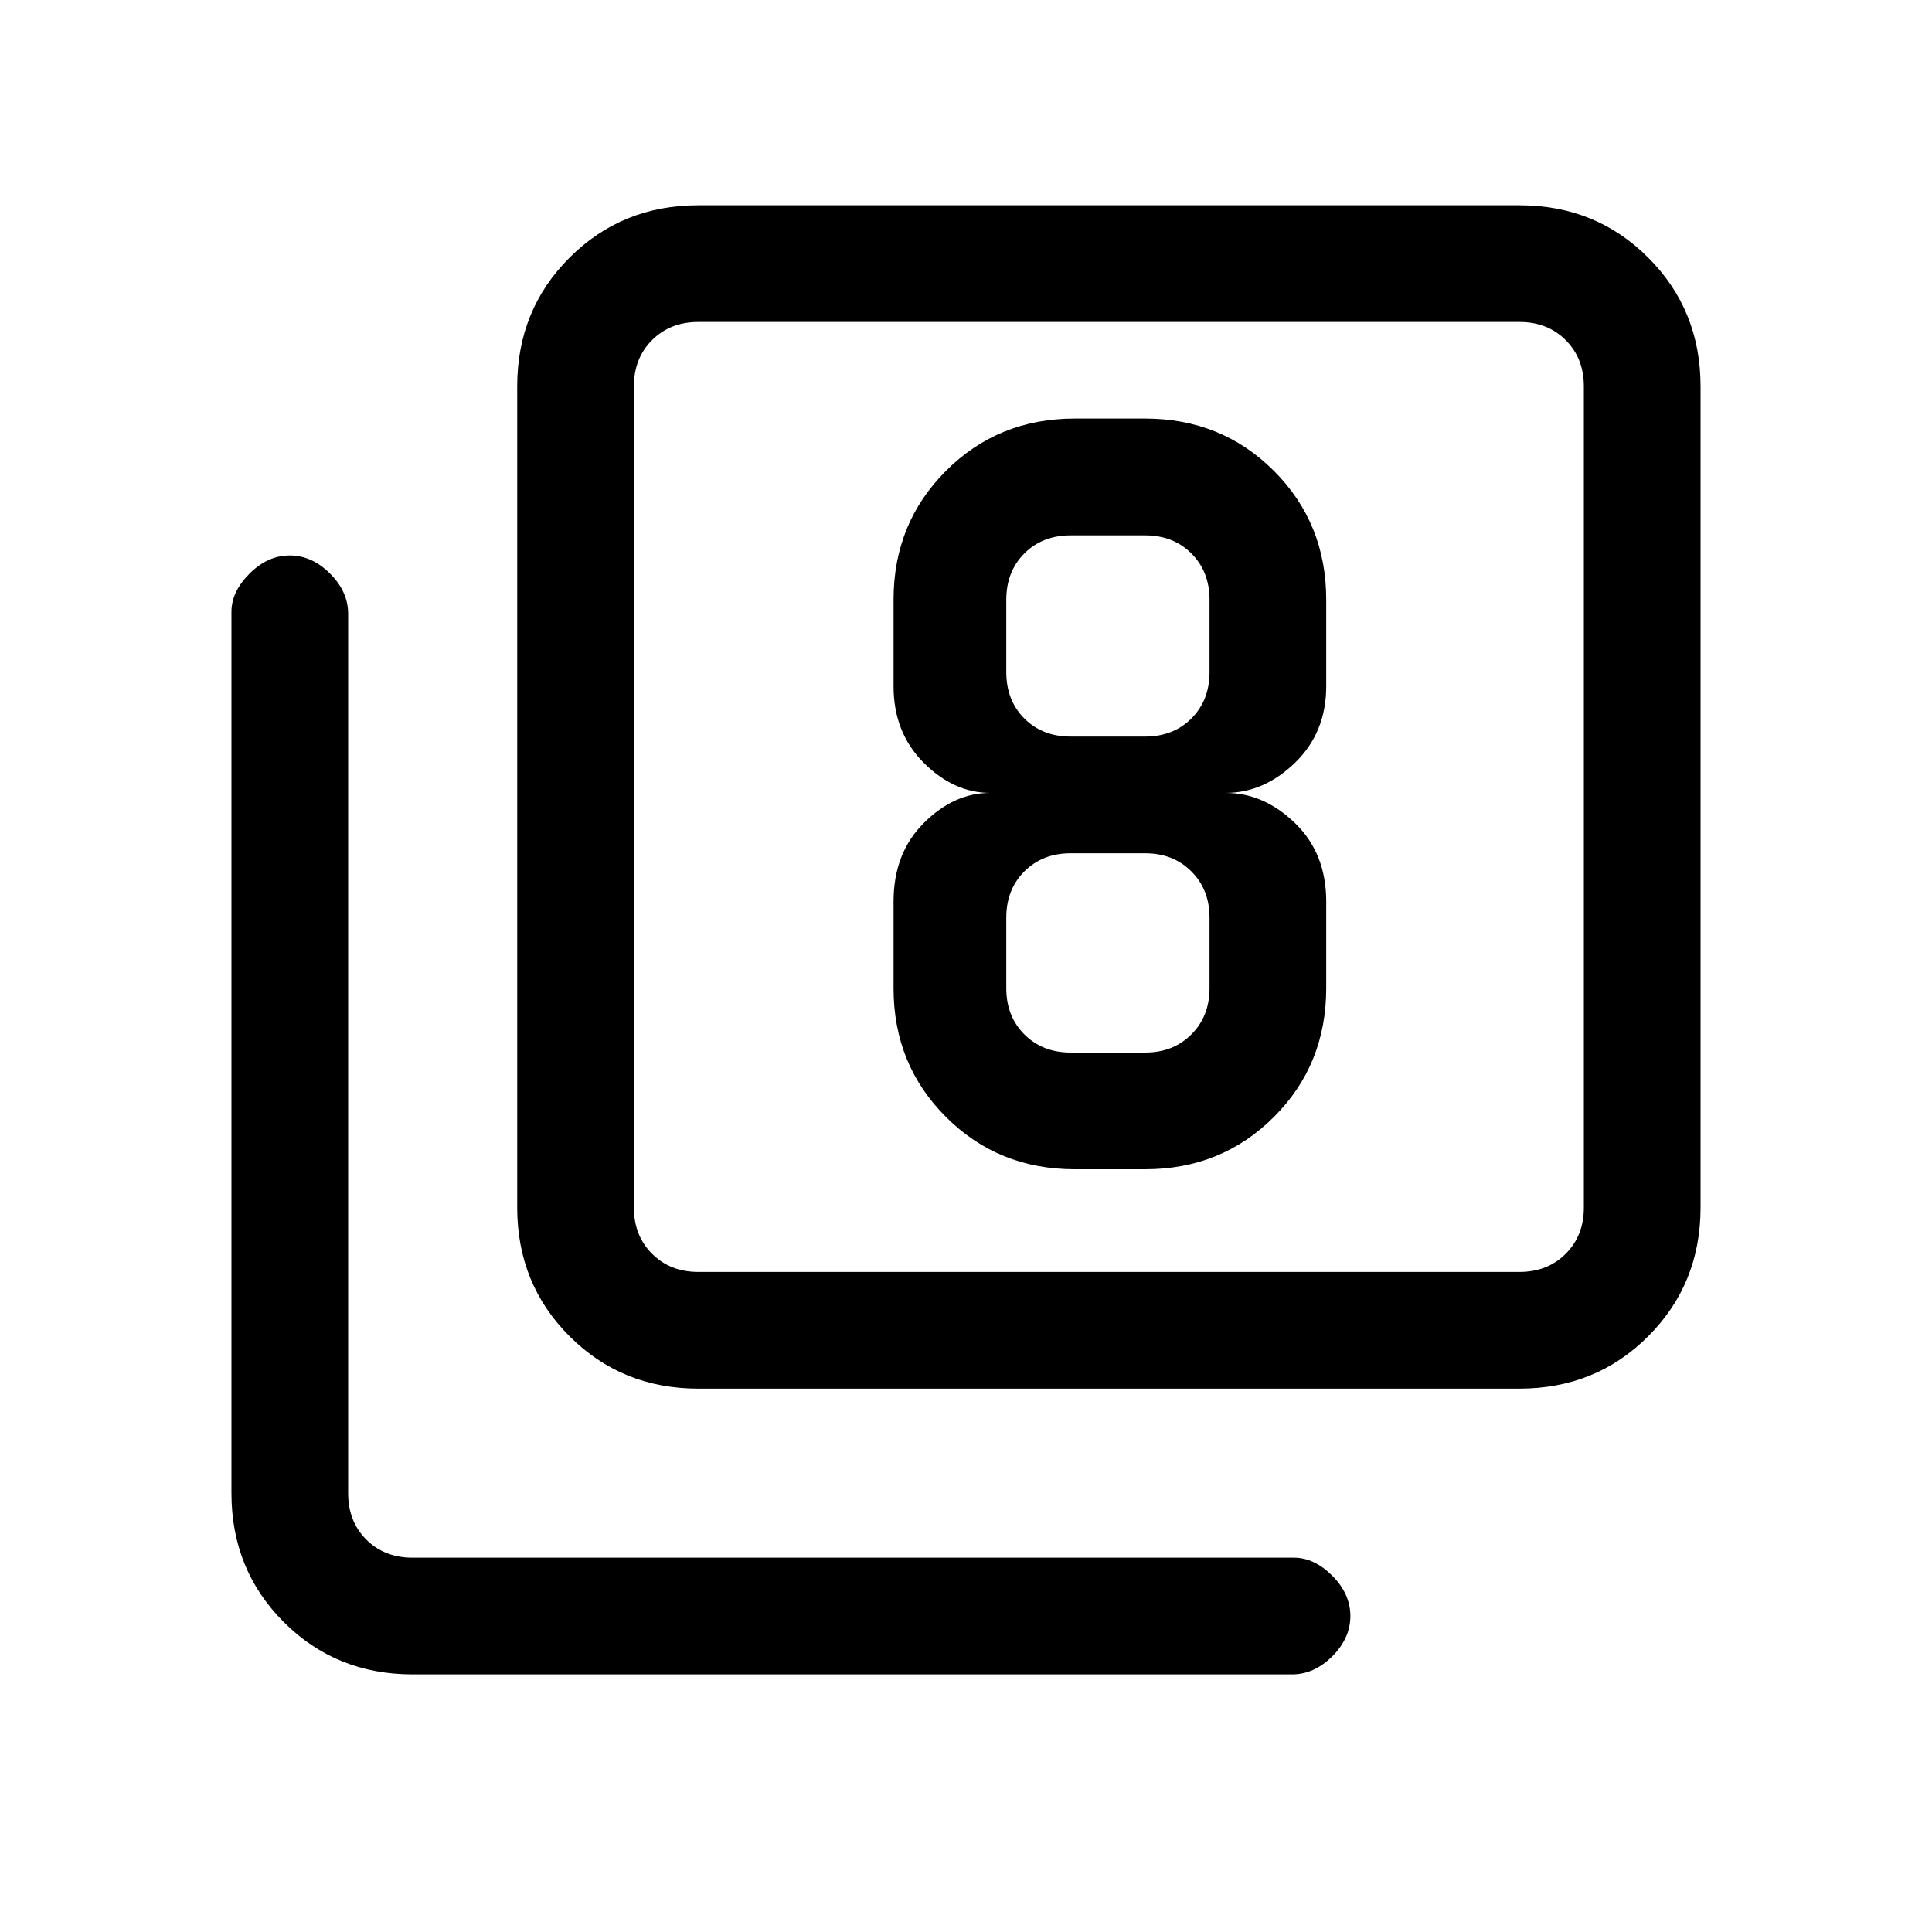 <svg xmlns="http://www.w3.org/2000/svg" height="20" width="20"><path d="M11.125 12.104h.729q.792 0 1.334-.542.541-.541.541-1.333v-.896q0-.5-.323-.812-.323-.313-.718-.313.395 0 .718-.312.323-.313.323-.792v-.896q0-.791-.541-1.333-.542-.542-1.334-.542h-.729q-.792 0-1.333.542-.542.542-.542 1.333v.896q0 .479.312.792.313.312.688.312-.375 0-.688.313-.312.312-.312.812v.896q0 .792.542 1.333.541.542 1.333.542Zm-.042-6.562h.771q.292 0 .479.187.188.188.188.479v.75q0 .292-.188.48-.187.187-.479.187h-.771q-.291 0-.479-.187-.187-.188-.187-.48v-.75q0-.291.187-.479.188-.187.479-.187Zm0 5.354q-.291 0-.479-.188-.187-.187-.187-.479V9.5q0-.292.187-.479.188-.188.479-.188h.771q.292 0 .479.188.188.187.188.479v.729q0 .292-.188.479-.187.188-.479.188Zm-3.854 3.479q-.791 0-1.333-.542-.542-.541-.542-1.333V4q0-.792.542-1.333.542-.542 1.333-.542h8.5q.792 0 1.333.542.542.541.542 1.333v8.5q0 .792-.542 1.333-.541.542-1.333.542Zm0-1.208h8.5q.292 0 .479-.188.188-.187.188-.479V4q0-.292-.188-.479-.187-.188-.479-.188h-8.5q-.291 0-.479.188-.188.187-.188.479v8.5q0 .292.188.479.188.188.479.188Zm-2.958 4.166q-.792 0-1.333-.541-.542-.542-.542-1.334V6.333q0-.208.187-.395.188-.188.417-.188.229 0 .417.188.187.187.187.416v9.104q0 .292.188.48.187.187.479.187h9.125q.208 0 .396.187.187.188.187.417 0 .229-.187.417-.188.187-.417.187Zm2.291-14v9.834-9.834Z"/></svg>
